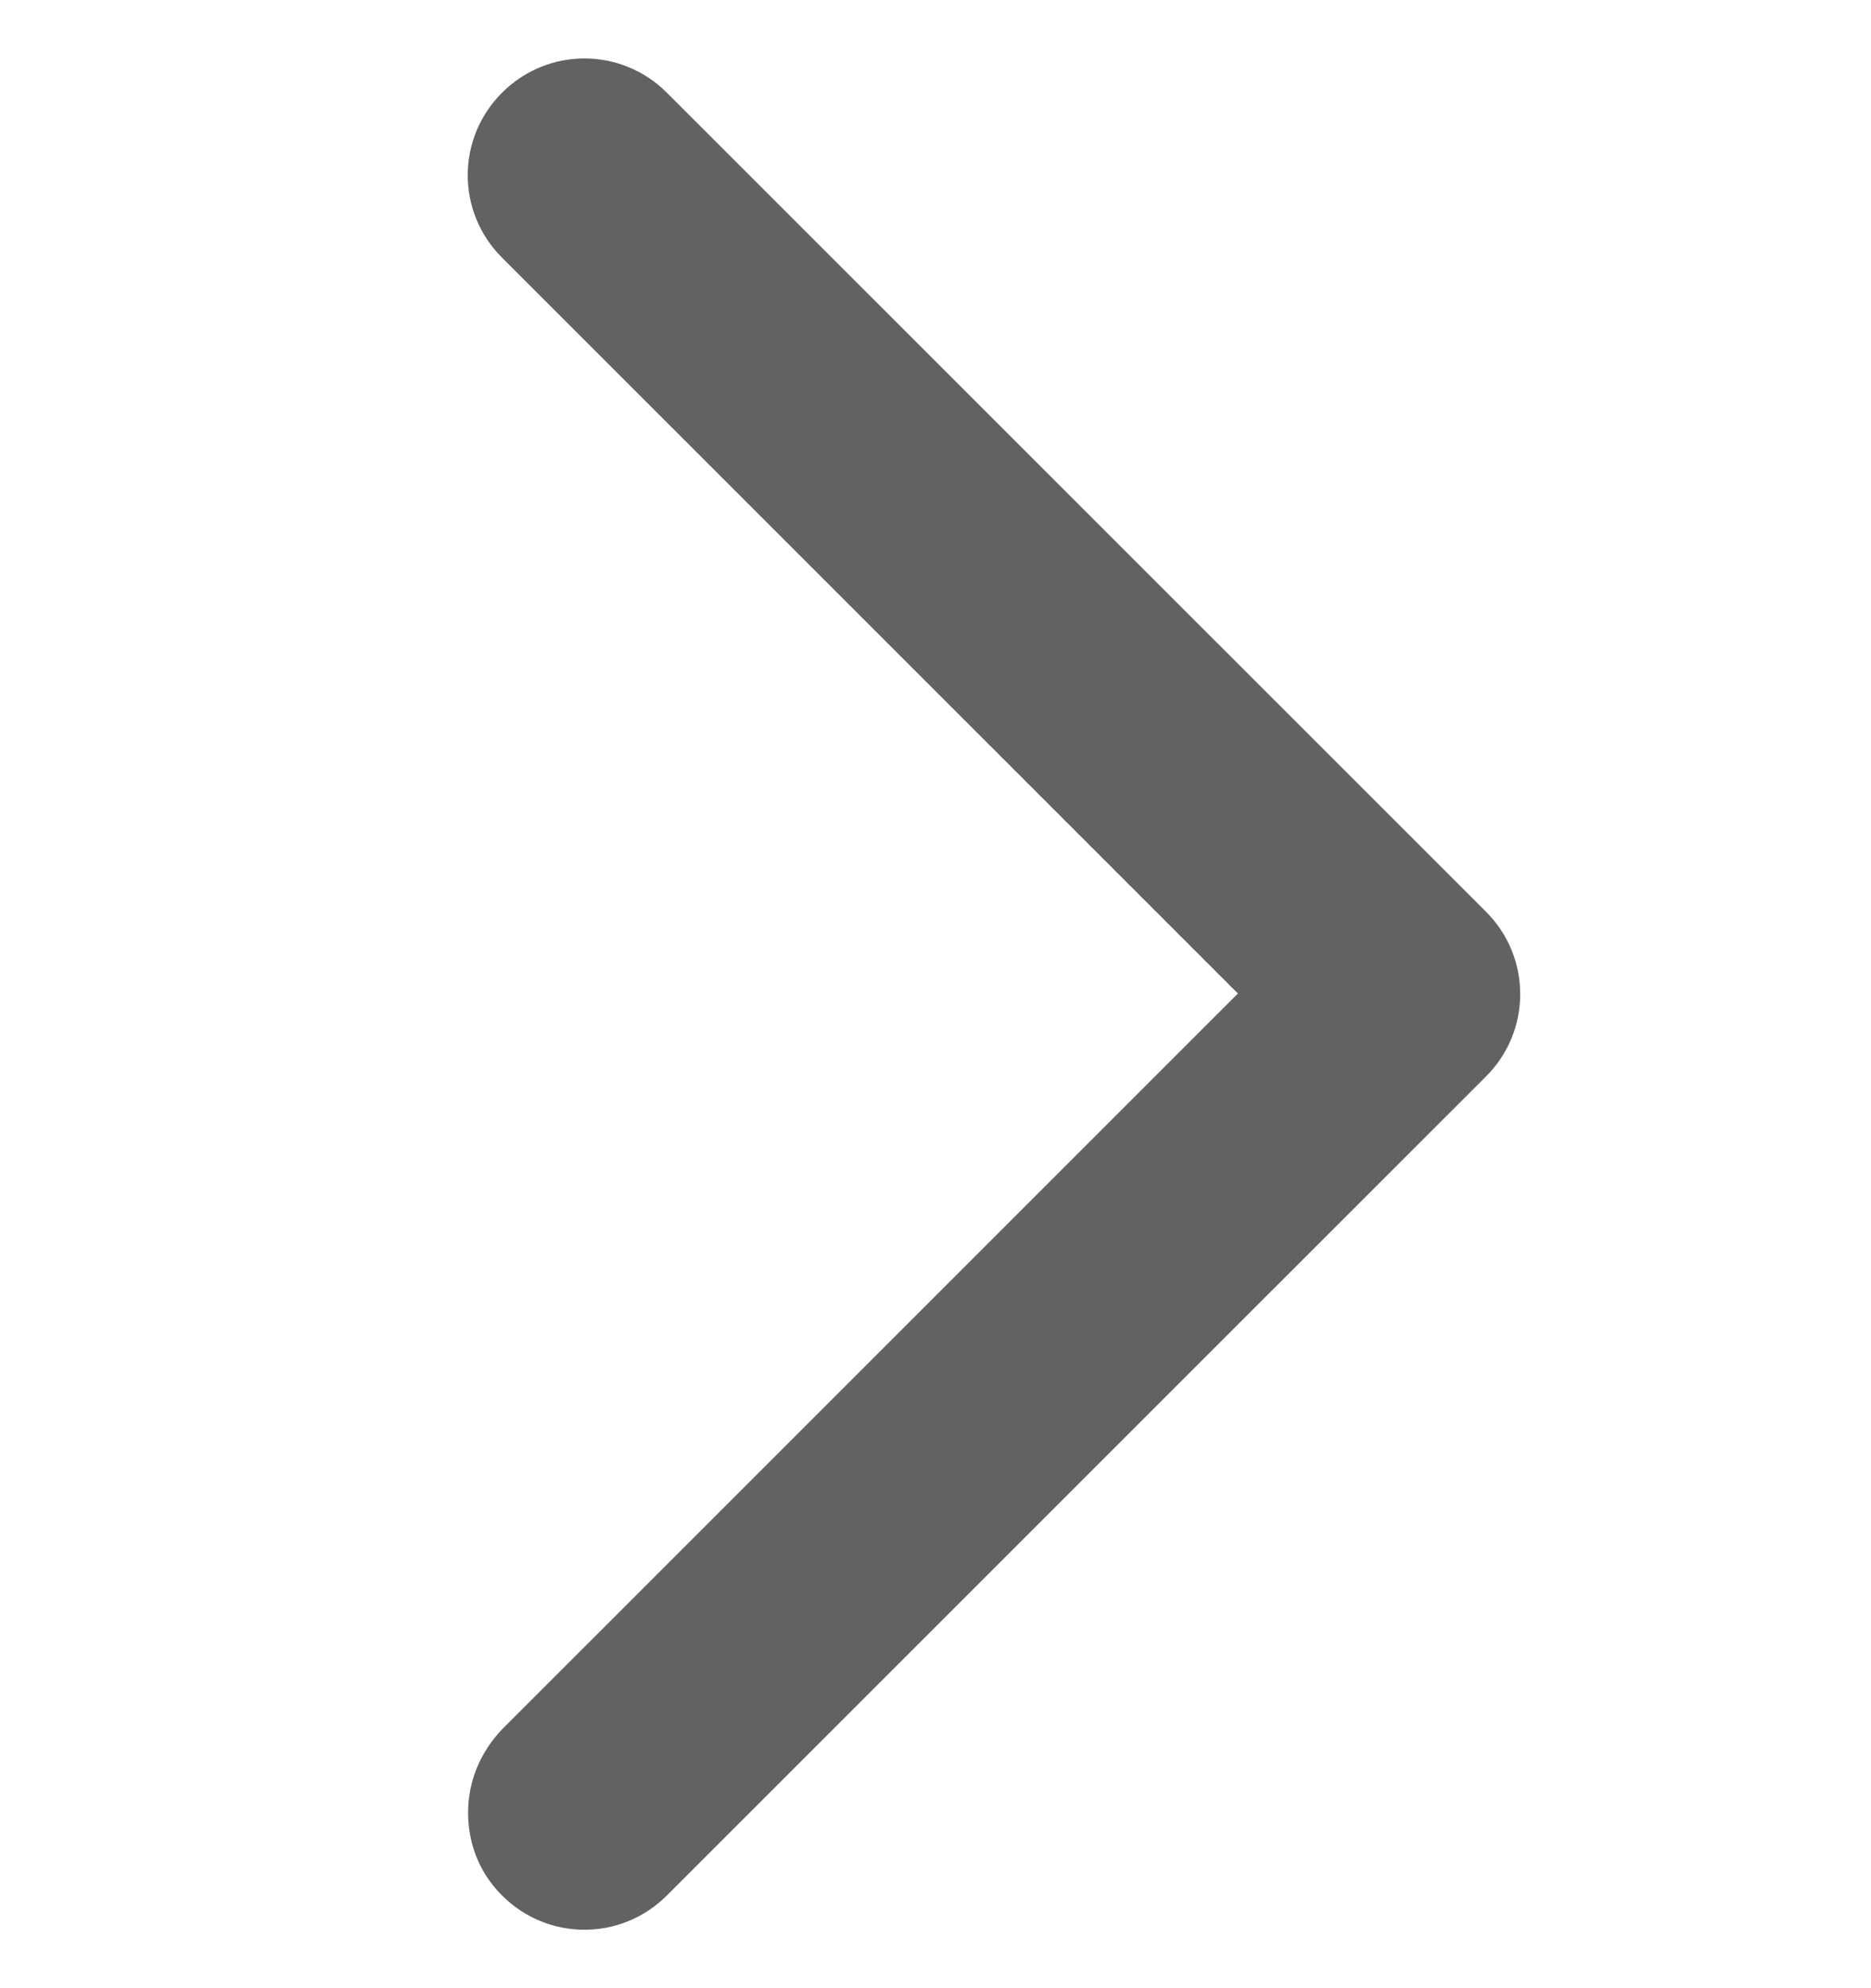 <svg width="16" height="17" viewBox="0 0 16 17" fill="none" xmlns="http://www.w3.org/2000/svg">
<path d="M4.003 15.497C4.003 15.237 4.103 14.987 4.293 14.787L10.586 8.495L4.293 2.203C3.902 1.813 3.902 1.183 4.293 0.793C4.683 0.402 5.313 0.402 5.703 0.793L12.707 7.795C13.098 8.185 13.098 8.815 12.707 9.205L5.703 16.207C5.313 16.598 4.683 16.598 4.293 16.207C4.093 16.007 4.003 15.757 4.003 15.497Z" fill="#626262"/>
</svg>
